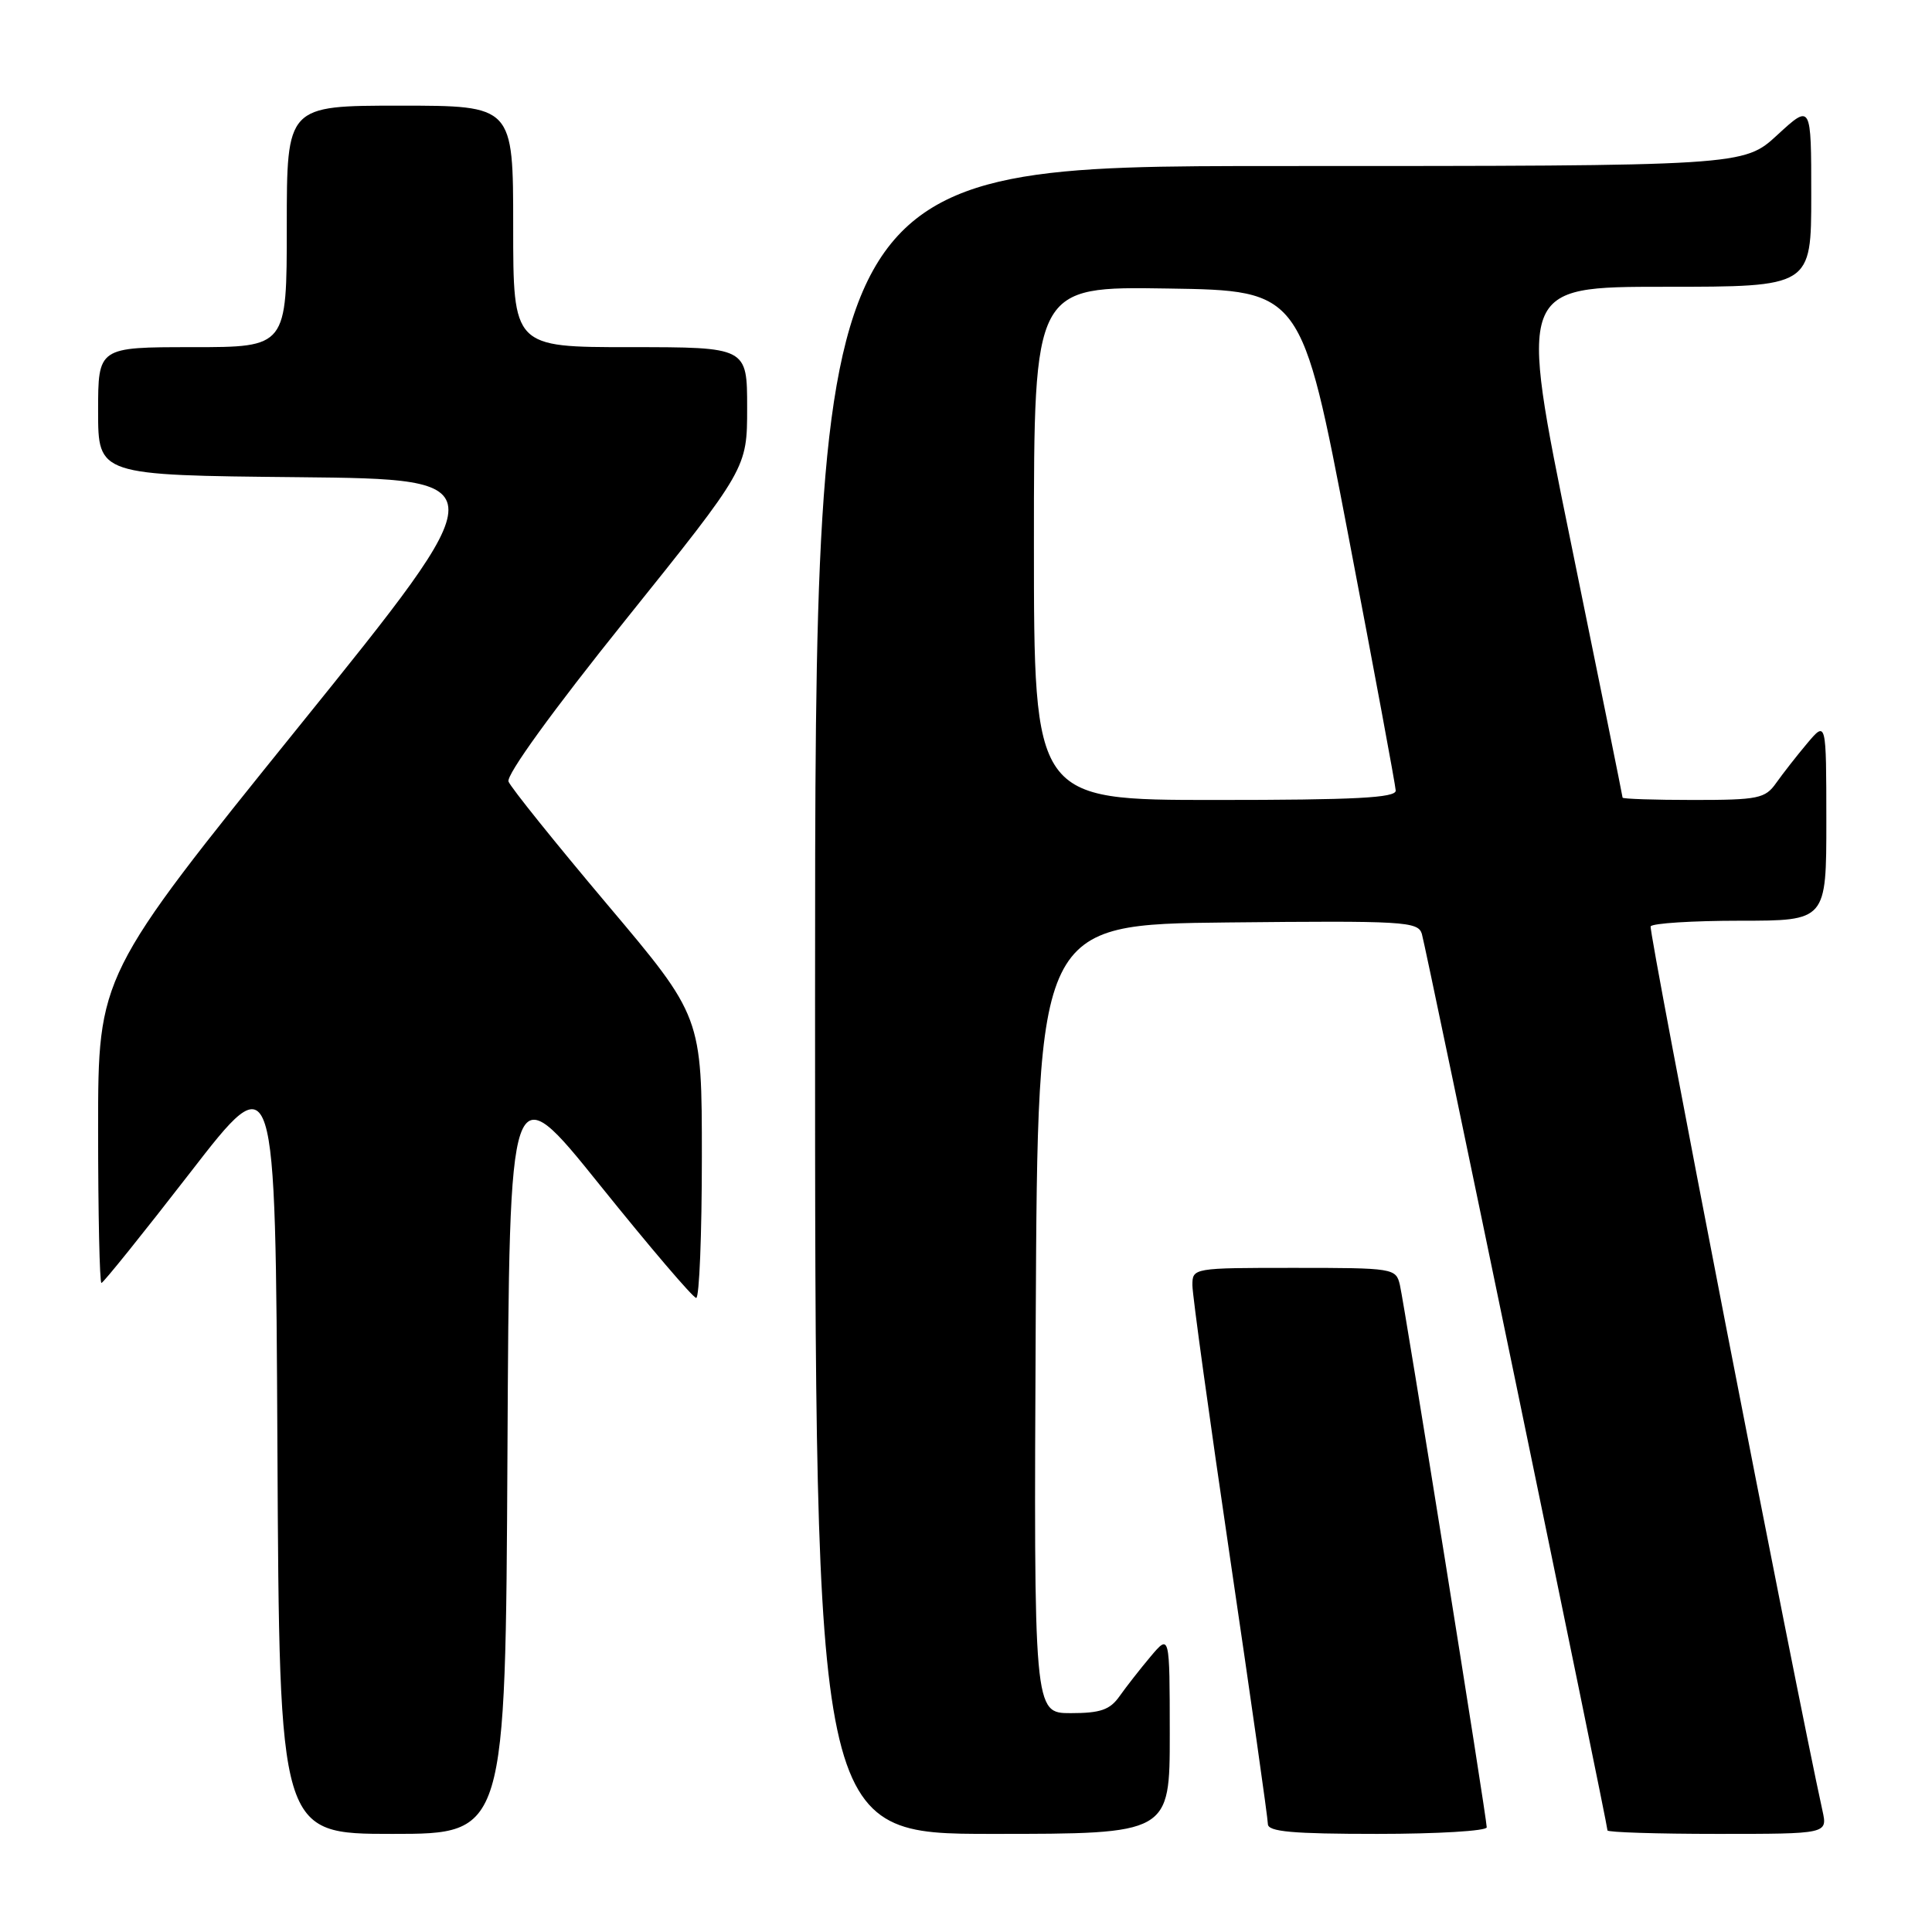 <?xml version="1.0" encoding="UTF-8" standalone="no"?>
<!DOCTYPE svg PUBLIC "-//W3C//DTD SVG 1.1//EN" "http://www.w3.org/Graphics/SVG/1.1/DTD/svg11.dtd" >
<svg xmlns="http://www.w3.org/2000/svg" xmlns:xlink="http://www.w3.org/1999/xlink" version="1.1" viewBox="0 0 256 256">
 <g >
 <path fill="currentColor"
d=" M 67.24 192.55 C 67.50 142.11 67.50 142.11 79.50 157.04 C 86.10 165.25 91.84 171.98 92.25 171.98 C 92.66 171.99 93.00 163.61 93.00 153.35 C 93.00 134.70 93.00 134.70 80.46 119.84 C 73.57 111.67 67.68 104.34 67.38 103.56 C 67.06 102.70 73.22 94.18 82.92 82.10 C 99.00 62.06 99.00 62.06 99.00 54.03 C 99.00 46.00 99.00 46.00 83.50 46.00 C 68.00 46.00 68.00 46.00 68.00 30.00 C 68.00 14.00 68.00 14.00 53.00 14.00 C 38.00 14.00 38.00 14.00 38.00 30.00 C 38.00 46.00 38.00 46.00 25.50 46.00 C 13.00 46.00 13.00 46.00 13.00 54.48 C 13.00 62.97 13.00 62.97 39.52 63.23 C 66.05 63.50 66.05 63.50 39.52 96.37 C 13.00 129.24 13.00 129.24 13.00 149.62 C 13.00 160.83 13.20 170.00 13.44 170.00 C 13.68 170.00 18.97 163.42 25.19 155.39 C 36.50 140.77 36.50 140.77 36.76 191.89 C 37.02 243.00 37.02 243.00 52.00 243.00 C 66.98 243.00 66.98 243.00 67.24 192.55 Z  M 155.00 229.75 C 154.99 216.50 154.99 216.50 152.46 219.50 C 151.07 221.15 149.23 223.51 148.35 224.75 C 147.08 226.56 145.82 227.00 141.88 227.00 C 136.98 227.00 136.98 227.00 137.24 174.75 C 137.50 122.50 137.50 122.50 162.68 122.23 C 186.01 121.99 187.89 122.10 188.40 123.73 C 188.94 125.50 213.00 241.68 213.00 242.54 C 213.00 242.79 219.56 243.00 227.58 243.00 C 242.16 243.00 242.16 243.00 241.49 239.94 C 237.87 223.46 218.41 123.32 218.72 122.75 C 218.94 122.34 224.27 122.00 230.56 122.00 C 242.00 122.00 242.00 122.00 242.00 108.75 C 241.99 95.50 241.99 95.50 239.46 98.50 C 238.07 100.15 236.23 102.51 235.35 103.75 C 233.90 105.81 232.98 106.00 224.38 106.00 C 219.22 106.00 215.00 105.86 215.00 105.69 C 215.00 105.52 211.90 90.22 208.11 71.69 C 201.22 38.00 201.22 38.00 220.61 38.00 C 240.00 38.00 240.00 38.00 240.00 25.87 C 240.00 13.75 240.00 13.75 235.52 17.87 C 231.04 22.00 231.04 22.00 169.52 22.00 C 108.00 22.00 108.00 22.00 108.00 132.50 C 108.00 243.00 108.00 243.00 131.50 243.00 C 155.00 243.00 155.00 243.00 155.00 229.75 Z  M 197.00 242.13 C 197.00 240.90 186.12 172.96 185.49 170.25 C 184.97 168.05 184.64 168.00 171.48 168.00 C 158.06 168.00 158.00 168.01 158.00 170.31 C 158.00 171.58 160.25 187.87 163.00 206.50 C 165.75 225.13 168.00 240.97 168.00 241.69 C 168.00 242.71 171.21 243.00 182.50 243.00 C 190.47 243.00 197.00 242.61 197.00 242.13 Z  M 137.00 71.98 C 137.00 37.95 137.00 37.95 154.73 38.23 C 172.46 38.50 172.46 38.50 178.67 71.00 C 182.09 88.88 184.91 104.06 184.94 104.75 C 184.99 105.72 179.57 106.00 161.00 106.00 C 137.00 106.00 137.00 106.00 137.00 71.98 Z "/>
</g>
</svg>